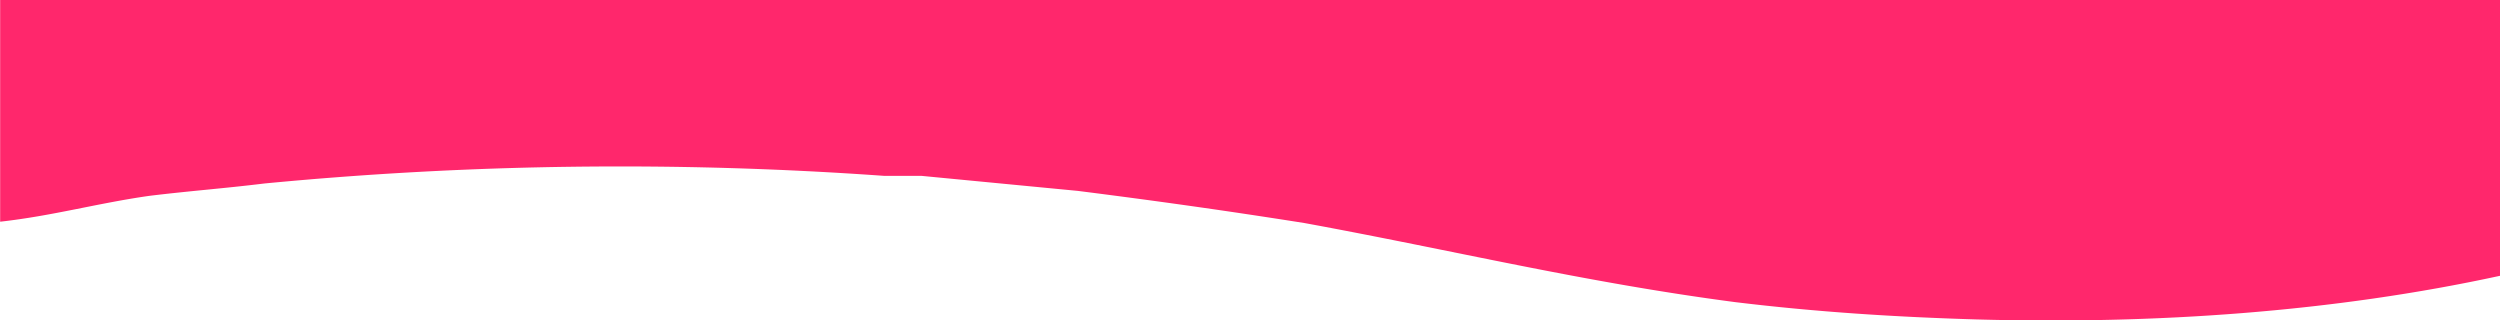 <svg xmlns="http://www.w3.org/2000/svg" viewBox="0 0 500 64.1"><defs><style>.cls-1{fill:#ff276c;}</style></defs><title>linha rosa cima</title><g id="Camada_2" data-name="Camada 2"><g id="Elementos_básicos" data-name="Elementos básicos"><path class="cls-1" d="M500,55.16c-33.32,7.24-69,9.72-104.64,8.73-16.34-.49-31.95-1.48-48.29-3.46-30.46-4-56.46-10.38-86.18-15.82-15.6-2.47-29.72-4.45-45.32-6.43l-31.2-3h-7.43A743,743,0,0,0,52.86,36.7c-8.17,1-14.86,1.48-23,2.47-10.4,1.48-19.32,4-29.83,5.17V0H500Z"/></g></g></svg>